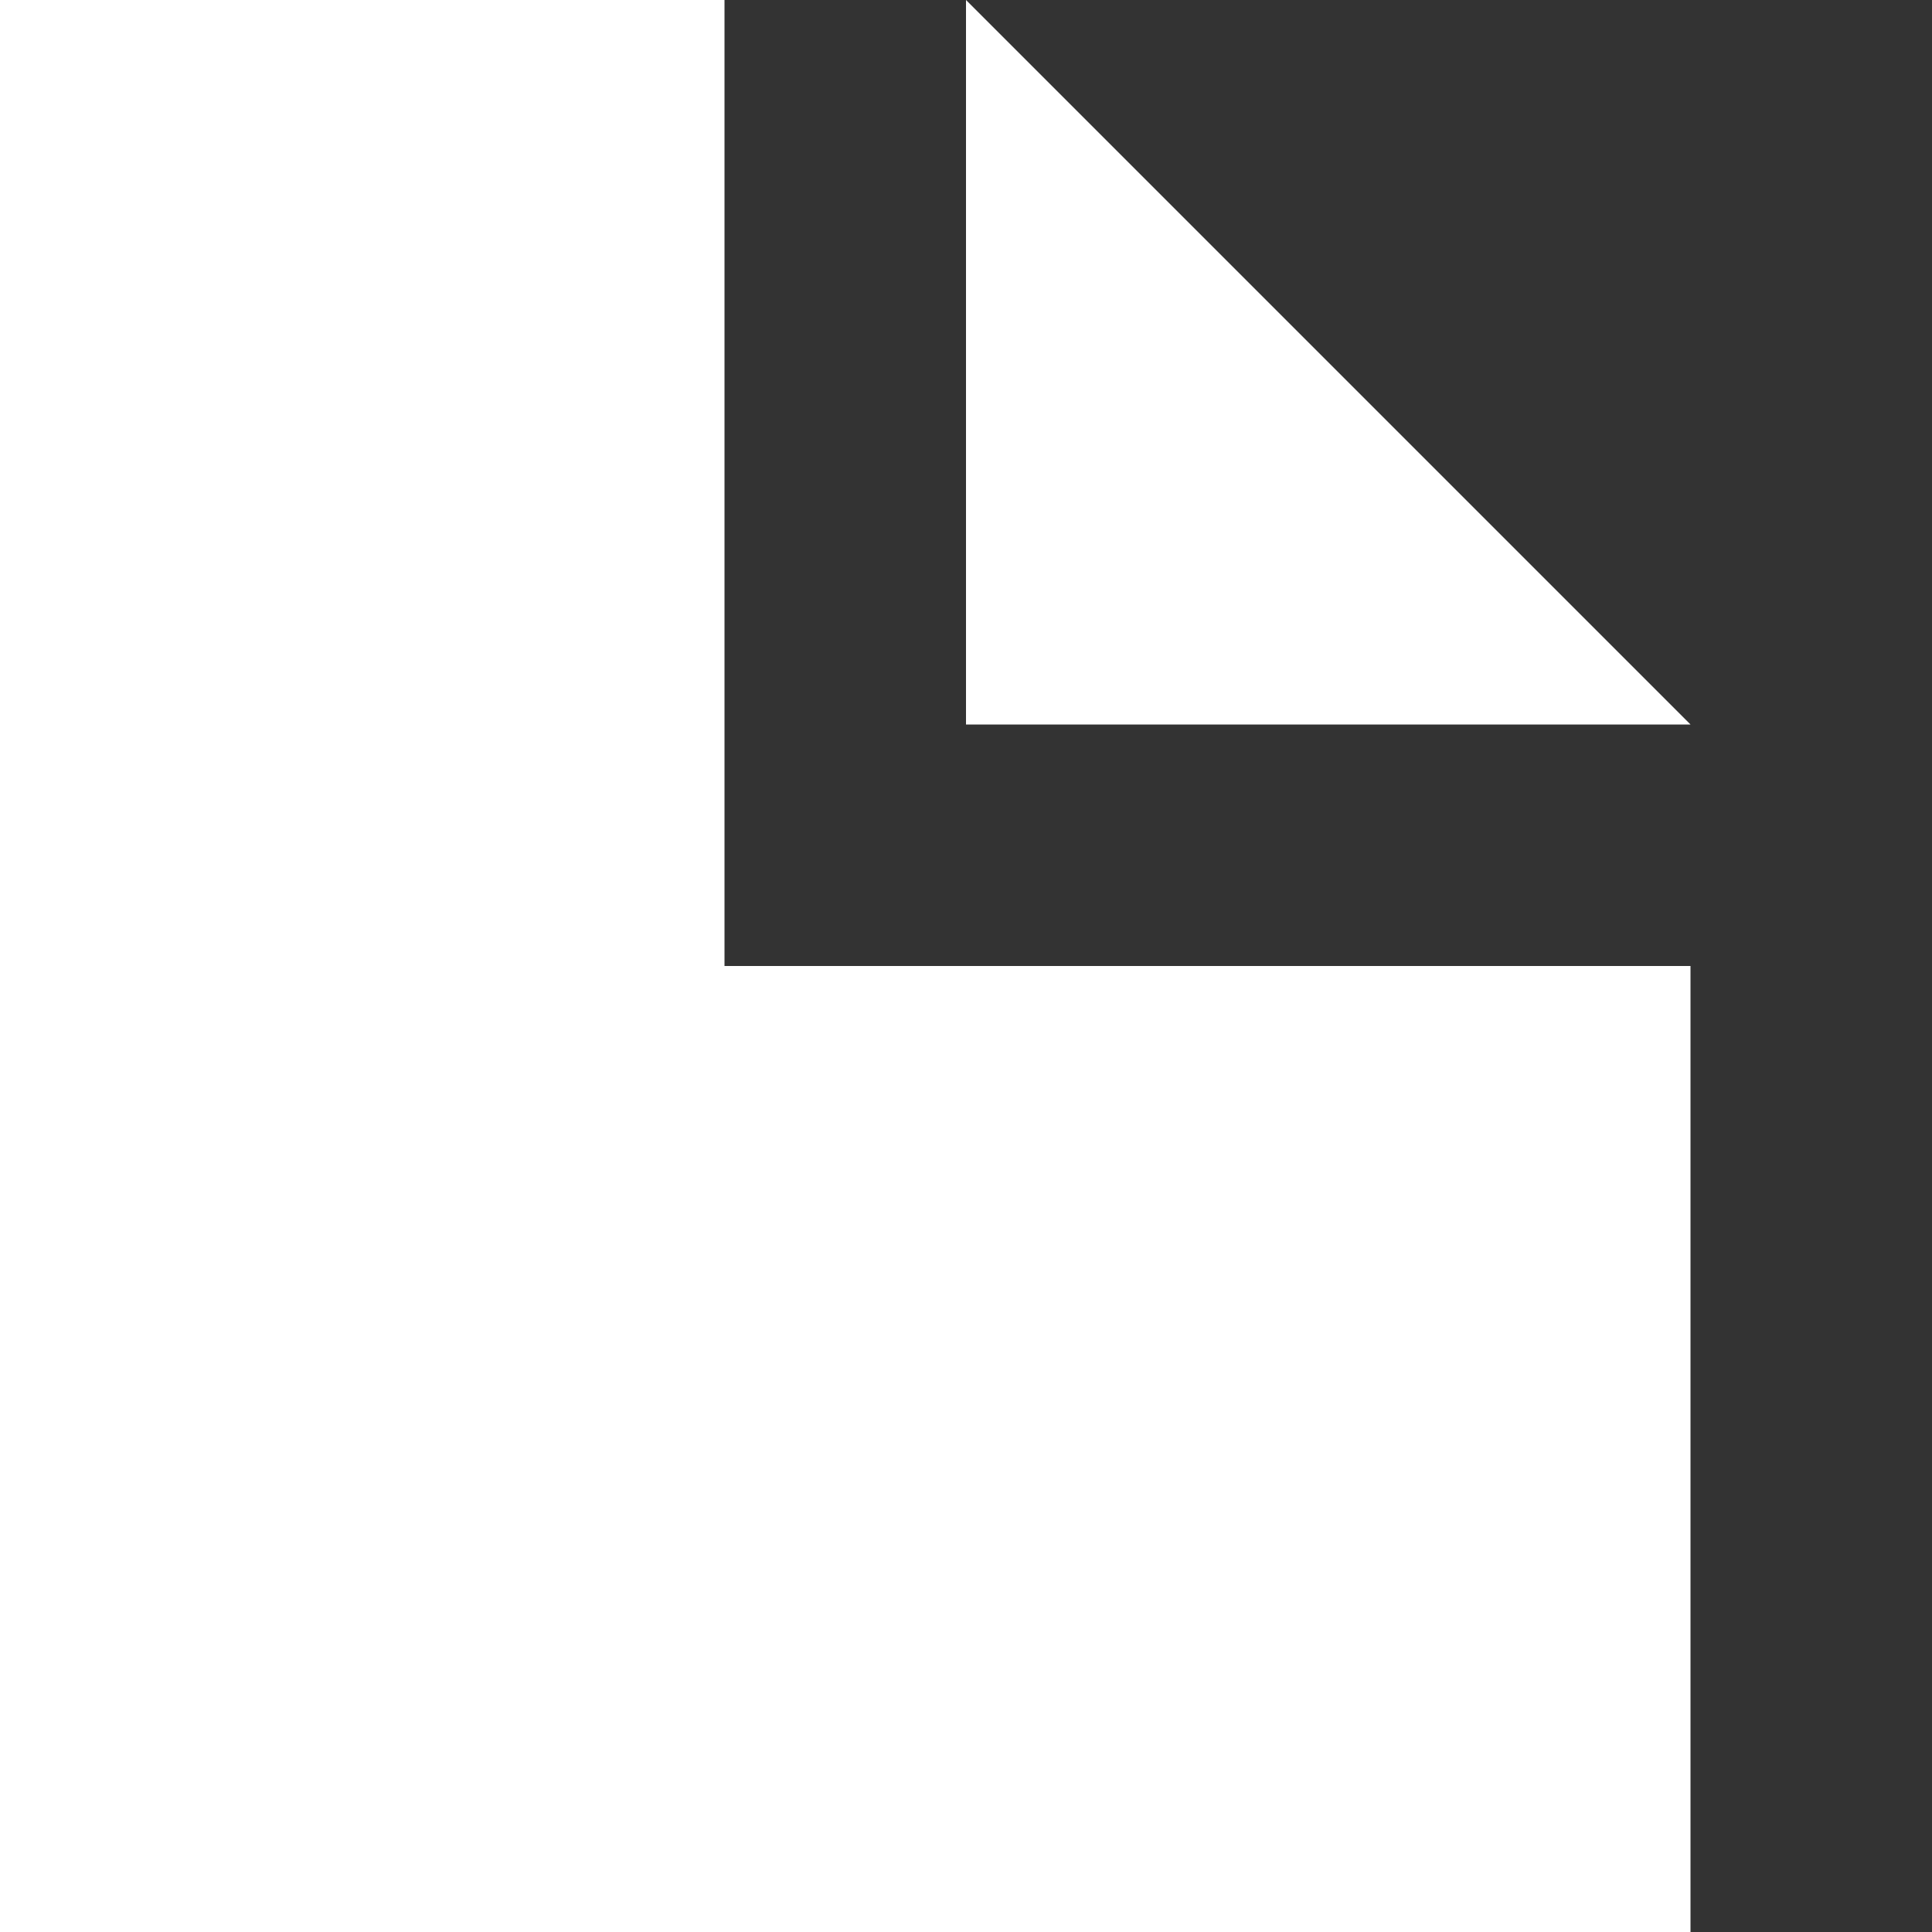 <svg xmlns="http://www.w3.org/2000/svg" width="8" height="8" viewBox="0 0 8 8">
  <rect x="0" y="0" width="8" height="8" fill="#333333" stroke="none"/>
  <path d="M0 0v8h7v-4h-4v-4h-3zm4 0v3h3l-3-3z" fill="white" />
</svg>